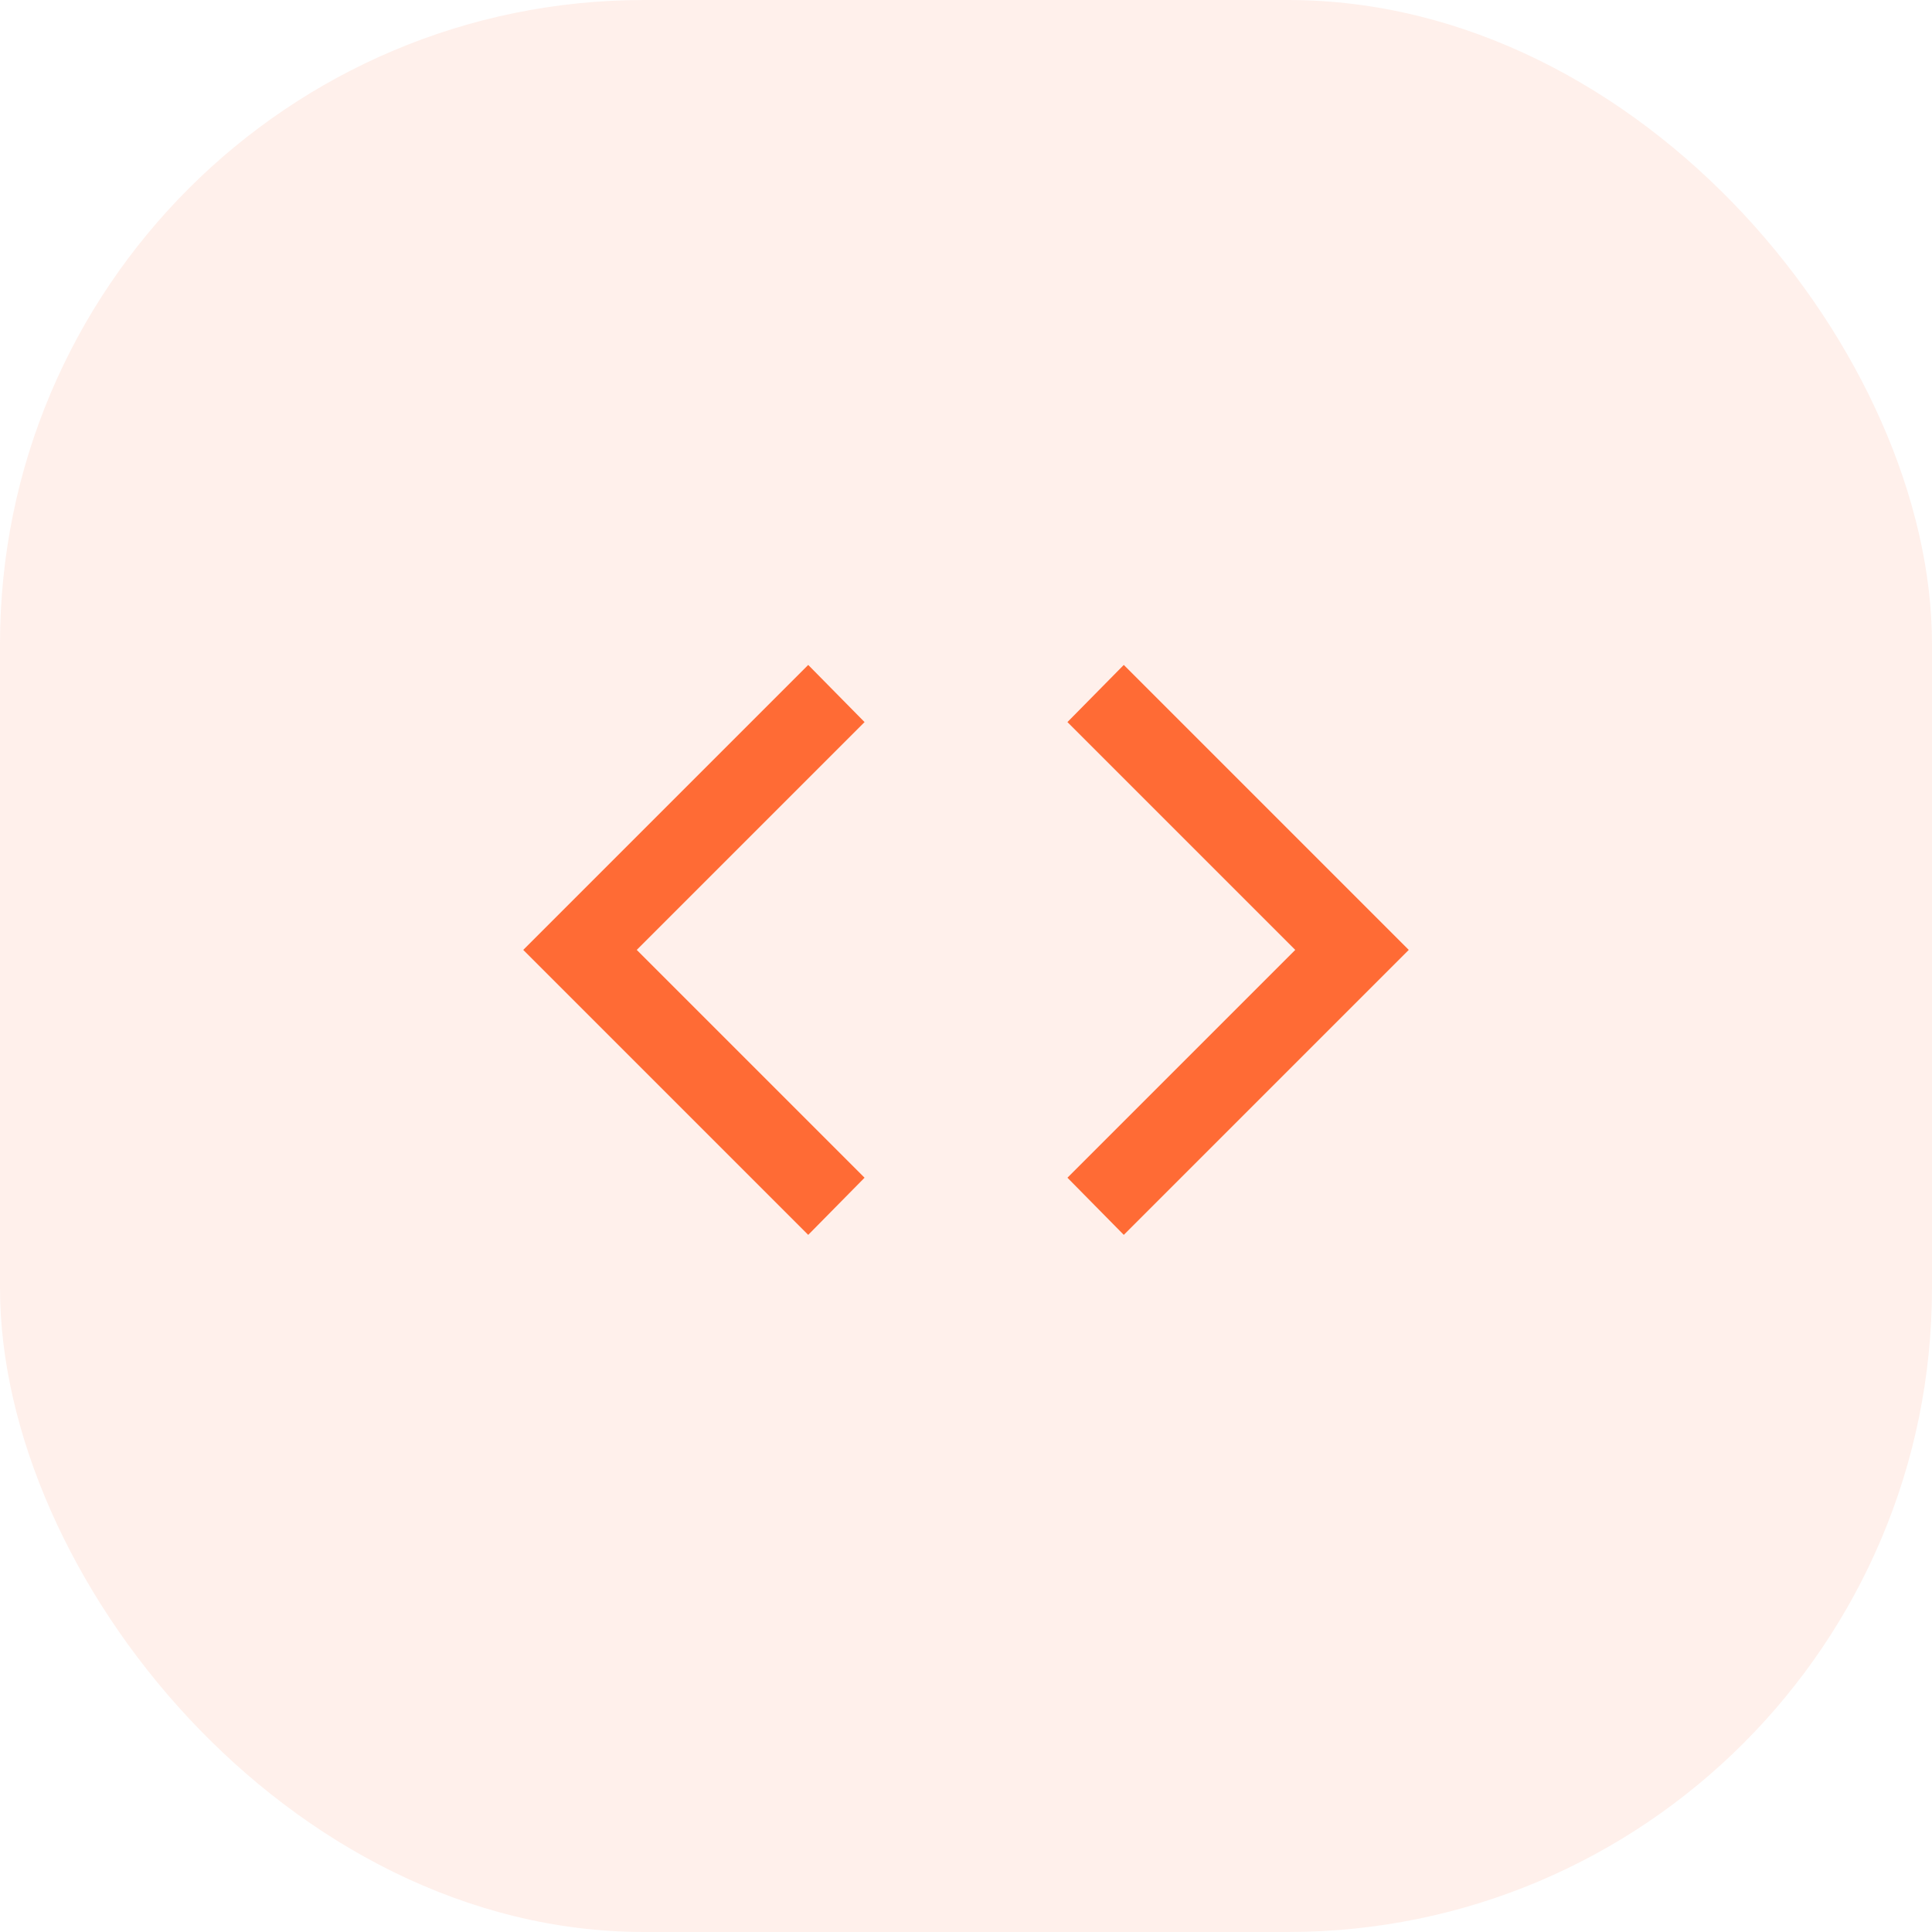 <svg width="48" height="48" viewBox="0 0 48 48" fill="none" xmlns="http://www.w3.org/2000/svg">
<rect width="48" height="48" rx="16" fill="#FF6B35" fill-opacity="0.1"/>
<path d="M35 23.6L27.92 30.68L26.52 29.26L32.18 23.6L26.52 17.94L27.92 16.52L35 23.6ZM15.82 23.6L21.48 29.26L20.08 30.68L13 23.6L20.08 16.52L21.48 17.94L15.82 23.6Z" fill="#FF6B35"/>
</svg>
